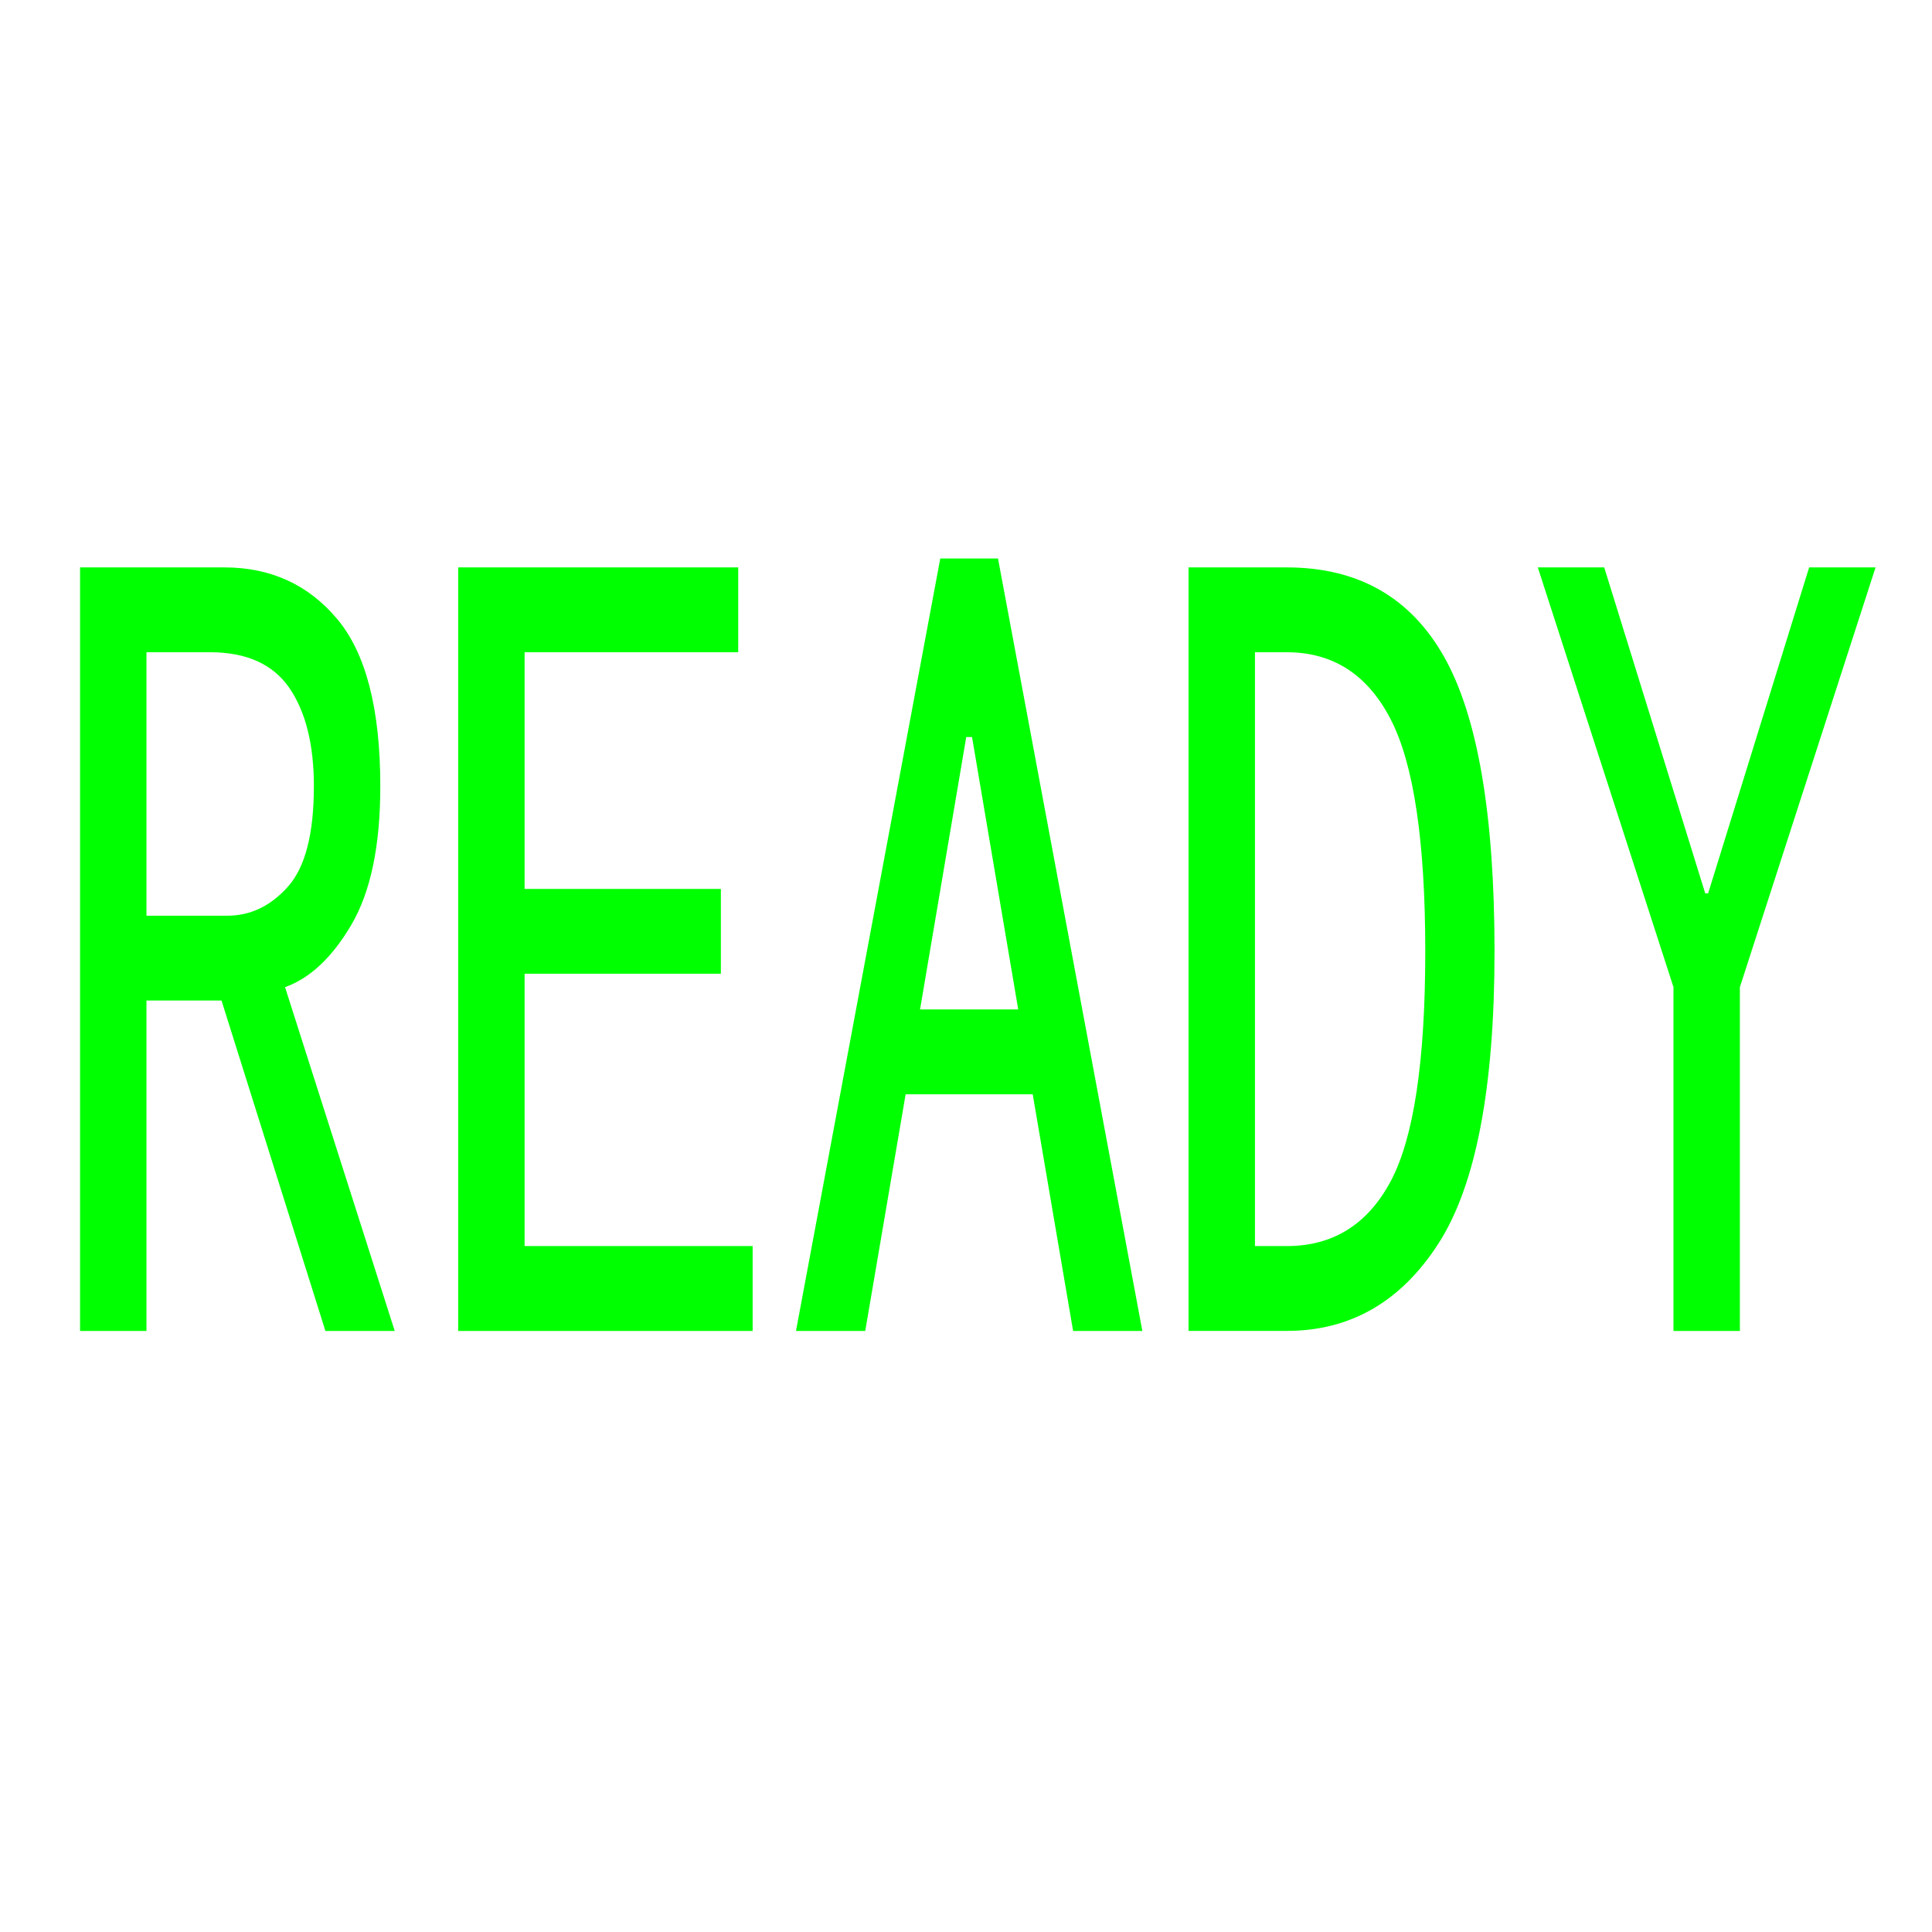 <?xml version="1.0" standalone="no"?><!DOCTYPE svg PUBLIC "-//W3C//DTD SVG 1.1//EN" "http://www.w3.org/Graphics/SVG/1.1/DTD/svg11.dtd"><svg t="1706521186991" class="icon" viewBox="0 0 1024 1024" version="1.1" xmlns="http://www.w3.org/2000/svg" p-id="105598" xmlns:xlink="http://www.w3.org/1999/xlink" width="64" height="64"><path d="M209.216 705.44H172.48l-55.072-175.136H77.632v175.136h-35.2V300.736h76.512c24.48 0 44.384 9.088 59.68 27.232 15.296 18.144 22.944 47.744 22.944 88.736 0 31.584-5.12 56.032-15.296 73.376-10.208 17.376-21.952 28.416-35.2 33.12l58.144 182.24z m-42.848-288.736c0-22.08-4.352-39.424-12.992-52.064-8.672-12.608-22.72-18.944-42.08-18.944H77.632v139.648h42.848c12.224 0 22.944-5.088 32.128-15.392 9.152-10.24 13.76-28 13.76-53.248zM398.912 705.44H242.848V300.736h148.416v44.96H278.048v125.44h104.032v44.96H278.048v144.352h120.864v44.992zM605.472 705.44h-36.704l-21.408-125.44H480l-21.408 125.44h-36.704l76.48-409.44h30.592l76.512 409.44z m-65.792-170.4L515.2 390.656h-3.072l-24.48 144.352h52.032zM792.128 504.256c0 72.576-9.952 124.256-29.824 155.008-19.904 30.784-46.656 46.144-80.32 46.144h-52.032V300.736h52.032c37.728 0 65.536 15.776 83.392 47.328 17.824 31.584 26.752 83.648 26.752 156.192z m-36.704 0c0-58.368-6.112-99.392-18.368-123.072-12.256-23.68-30.592-35.488-55.072-35.488h-16.832v314.752h16.832c24.48 0 42.848-11.424 55.072-34.304 12.224-22.848 18.368-63.488 18.368-121.888zM994.08 300.736l-71.904 222.464v182.24h-35.2V523.2l-71.904-222.464h35.2l53.536 172.768h1.536l53.536-172.768h35.2z" fill="#00ff00" p-id="105599"></path></svg>